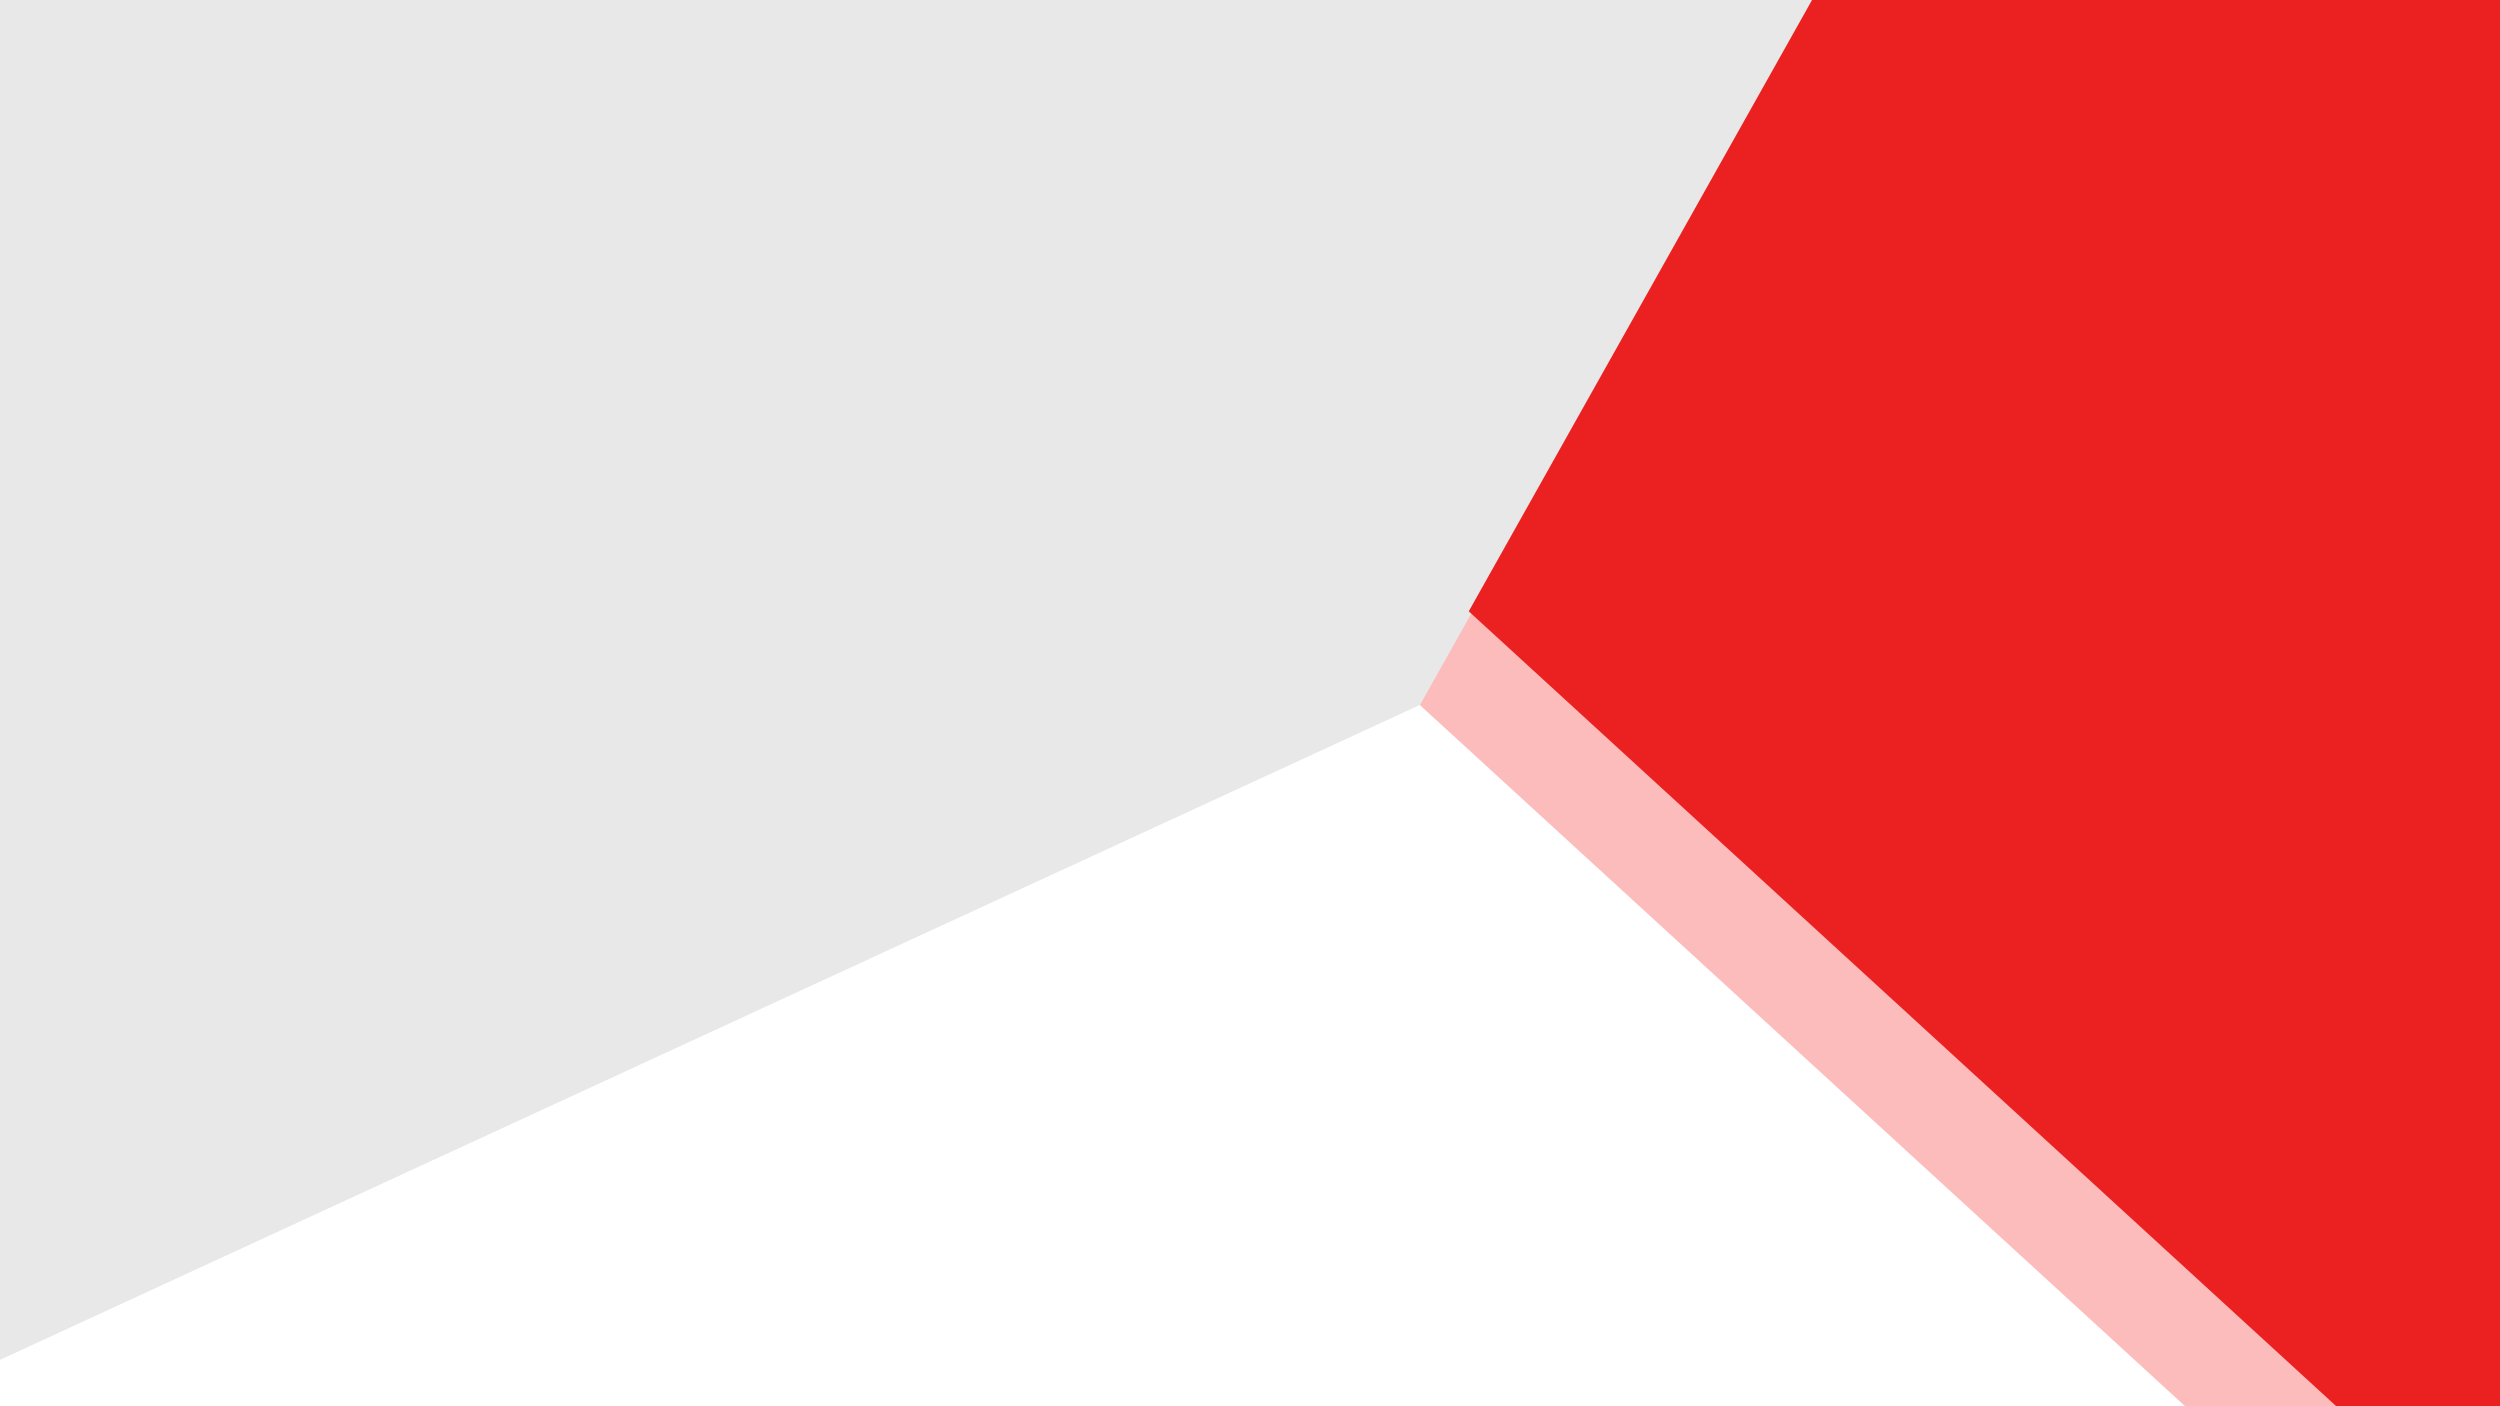 <svg version="1.2" xmlns="http://www.w3.org/2000/svg" viewBox="0 0 1280 720" width="1280" height="720"><defs><filter x="-50%" y="-50%" width="200%" height="200%" id="f1" ><feDropShadow dx="0" dy="0" stdDeviation="83.333" flood-color="#000000" flood-opacity="0"/></filter></defs><style>.a{fill:#fff}.b{filter:url(#f1);fill:#e8e8e8}.c{fill:#fcbcbc}.d{fill:#eb2121}</style><path class="a" d="m0 0h1280v720h-1280z"/><path class="b" d="m950-23l-119 408-102-25-748 345-197-284 111-547c0 0 144-113.4 273-113 129 0.4 782 216 782 216z"/><path class="c" d="m1055-116l372 39 90 197-139 711-197-54-454-416 187-333z"/><path class="c" d="m1199-210"/><path class="d" d="m1080-164l372 39 90 197-139 711-197-54-454-416 187-333z"/></svg>